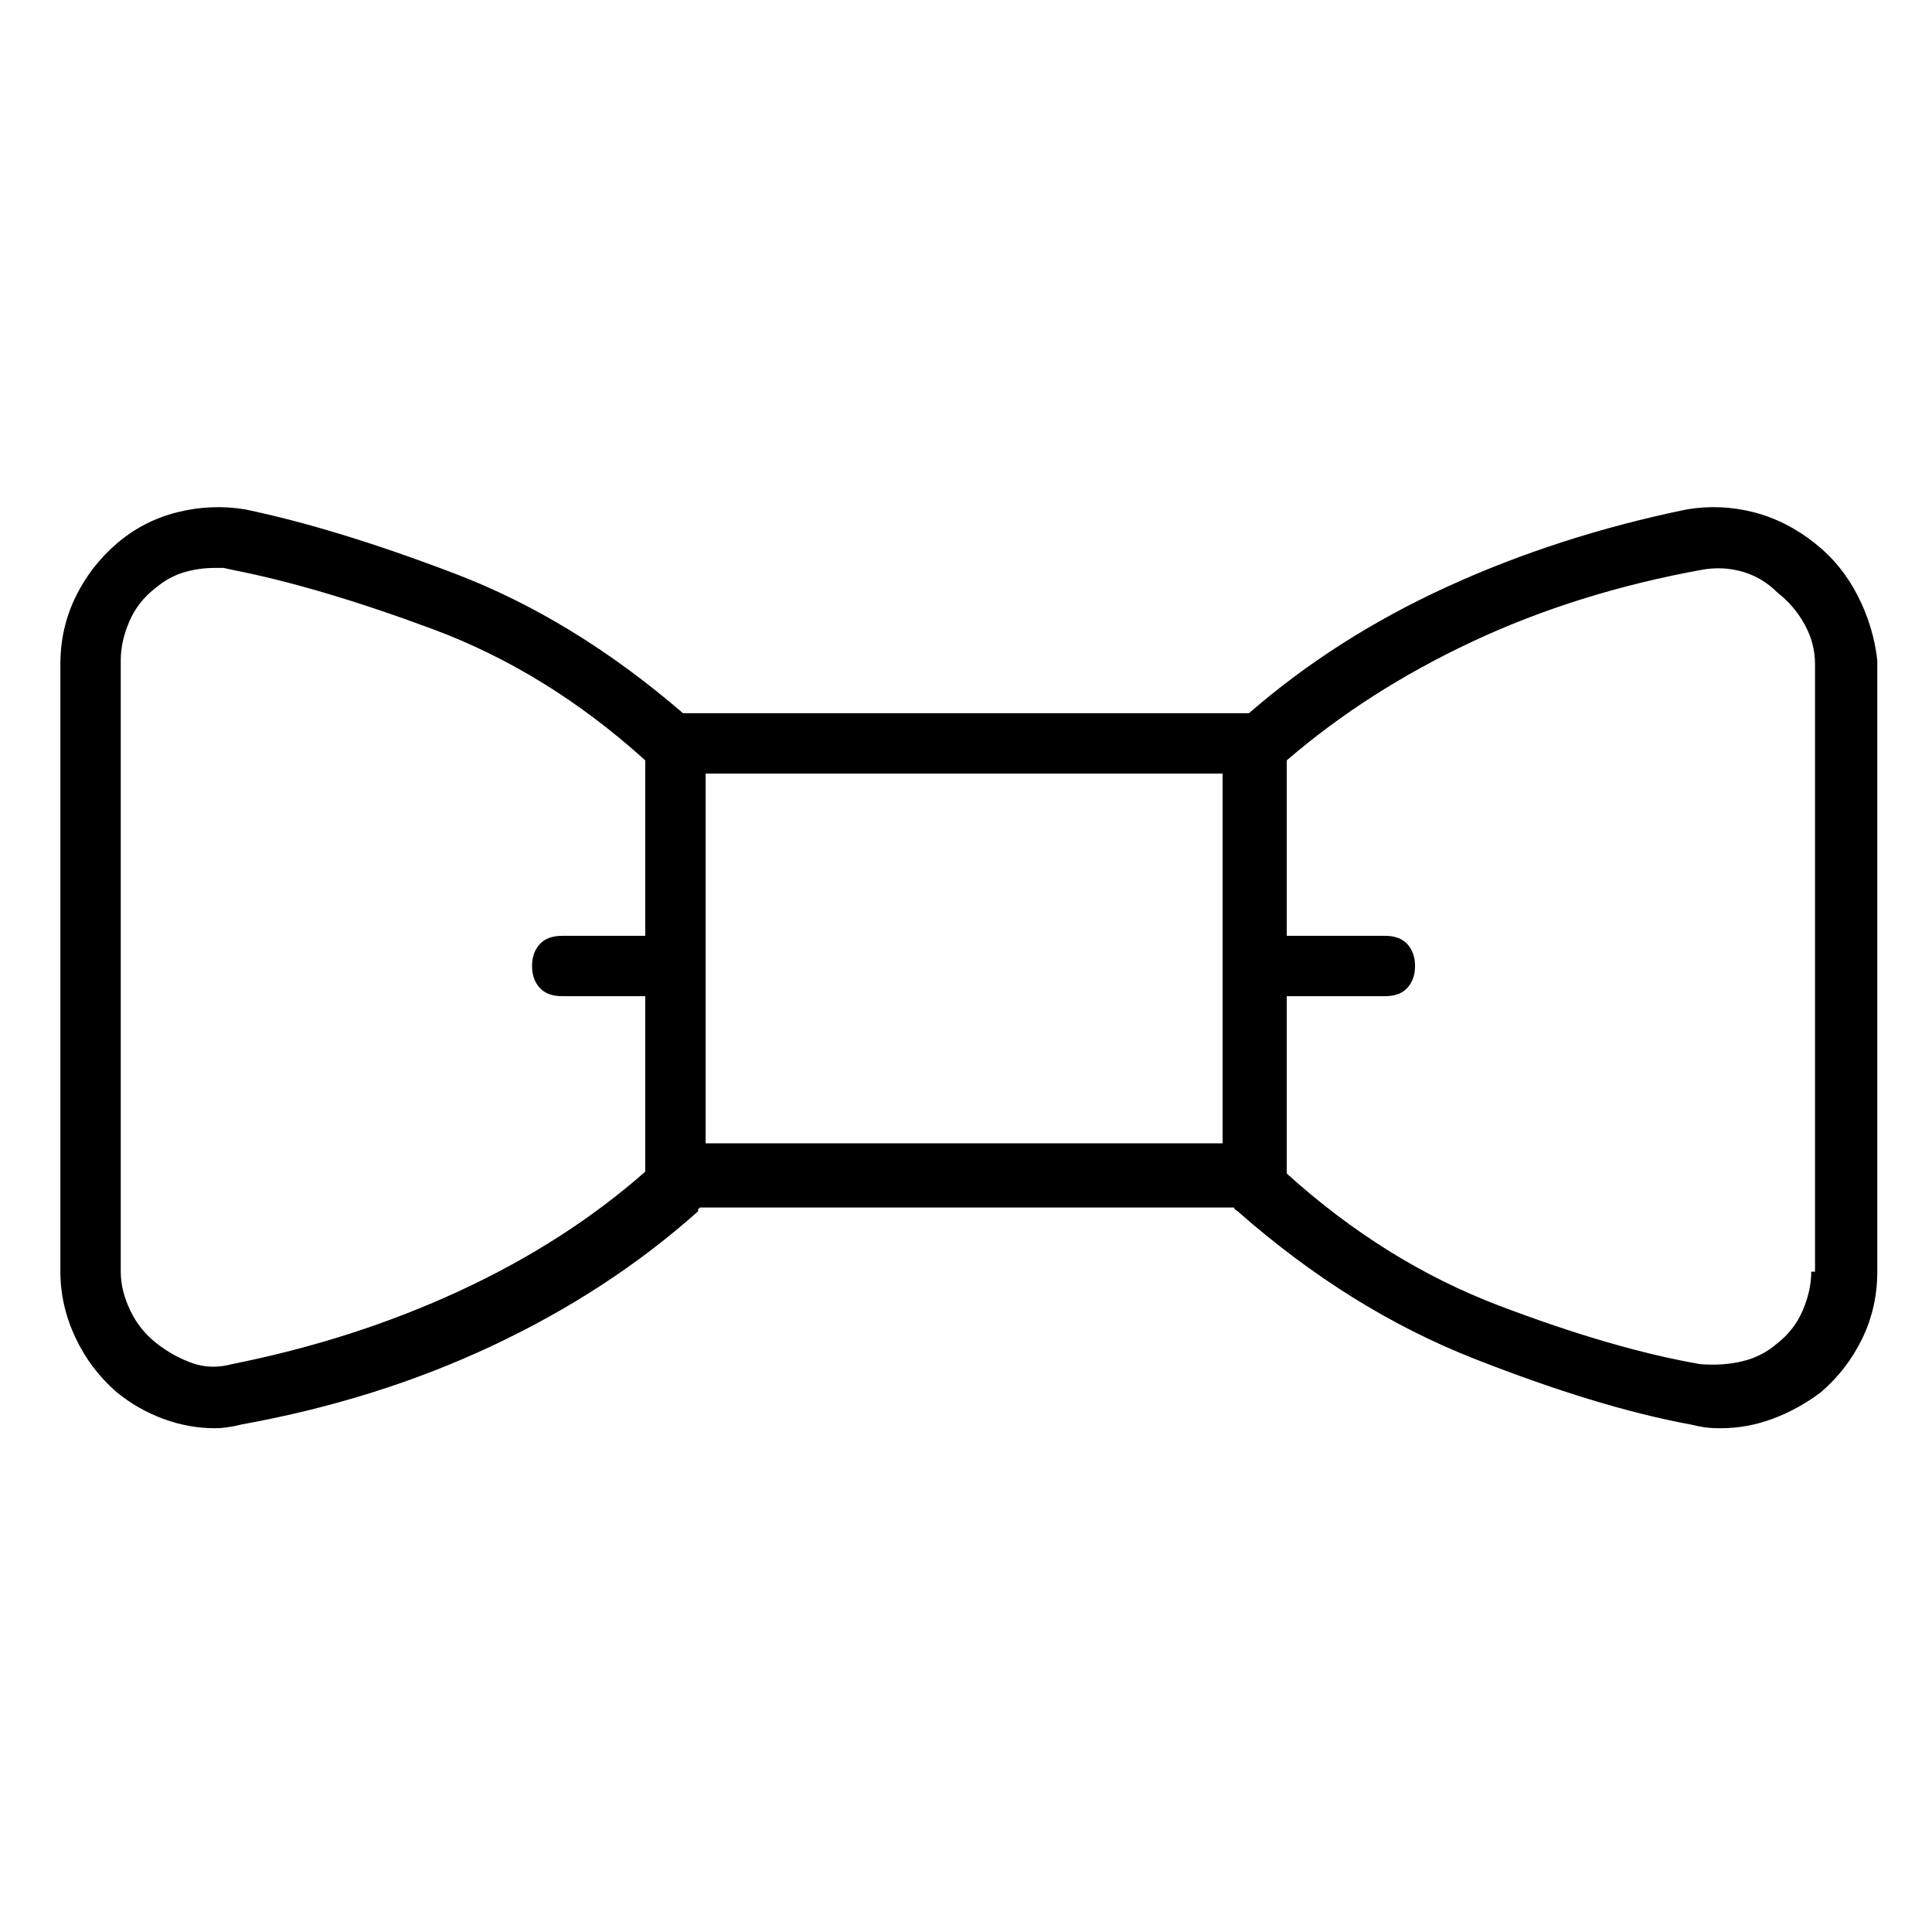 <svg viewBox="0 0 1024 1024" xmlns="http://www.w3.org/2000/svg">
  <path transform="scale(1, -1) translate(0, -960)" fill="currentColor" d="M962 672q-15 12 -32.5 16.5t-35.5 1.5q-68 -14 -127 -41t-105 -67h-300q-58 50 -121 74t-111 34q-18 3 -36 -1.5t-32 -16.5t-22 -28.5t-8 -35.5v-322q0 -18 8 -35t22 -29q11 -9 24.5 -14t27.5 -5q3 0 6.5 0.5t7.5 1.5q72 13 133.5 42t108.5 71v1t1 1h283l0.5 -1t1.5 -1 q59 -52 125 -78t115 -35q4 -1 7.5 -1.5t8.5 -0.5q14 0 27.5 5t25.5 14q14 12 22 28.5t8 35.5v324q-2 18 -10.5 34.5t-22.5 27.5v0zM374 448v0v0v0v0v102h274v-196h-274v94v0zM123 237q-11 -3 -21 0.5t-19 10.5t-14 17.5t-5 20.5v324q0 10 4.5 20.5t13.5 17.5q7 6 15 8.5 t17 2.5h4.5t4.5 -1q46 -9 106.5 -31.5t112.5 -69.5v-93h-44q-8 0 -12 -4.5t-4 -11.5t4 -11.5t12 -4.5h44v-93q-42 -37 -98 -63t-121 -39v0zM960 286q0 -10 -4.5 -20.5t-13.5 -17.5q-8 -7 -18.5 -9.5t-22.5 -1.5q-46 8 -106.5 31t-112.5 70v94h52q8 0 12 4.5t4 11.5t-4 11.5 t-12 4.5h-52v93q43 37 98.5 63t121.5 38q11 2 21.5 -1t18.5 -11q9 -7 14.5 -17t5.5 -21v-322h-2z" />
</svg>